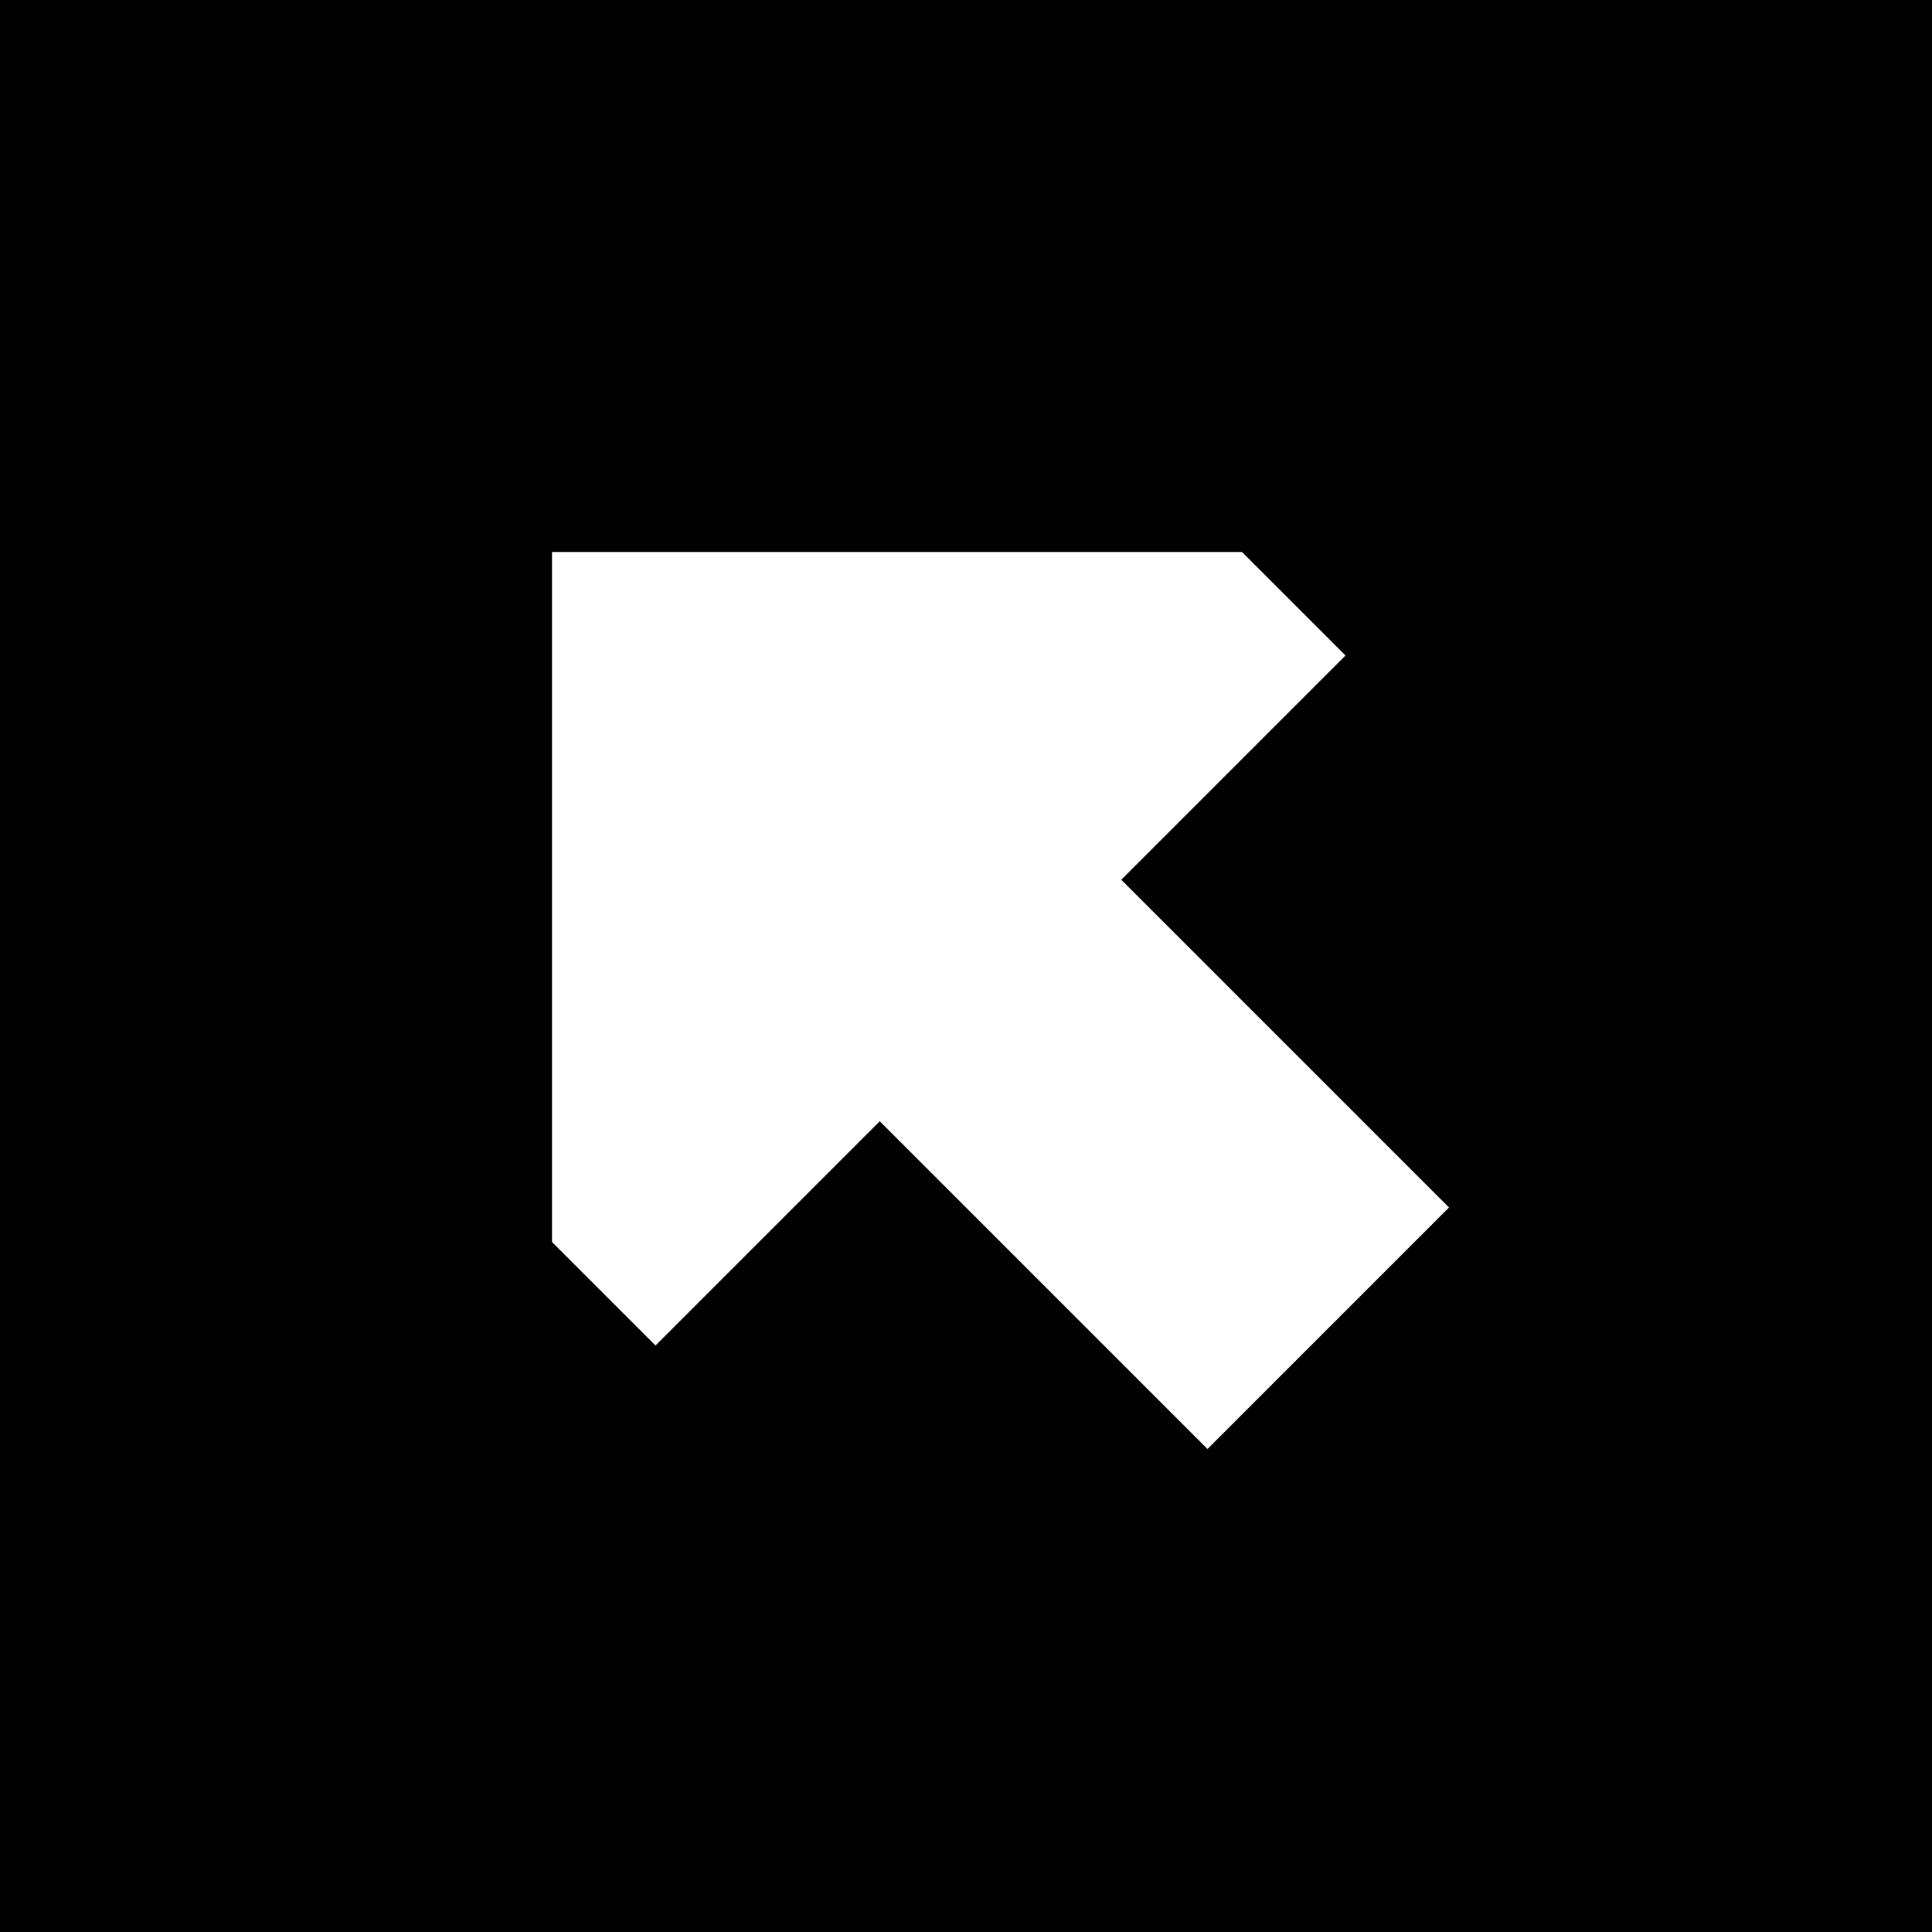 <svg xmlns="http://www.w3.org/2000/svg" viewBox="0 0 448 448">
    <path d="M 448 0 L 0 0 L 0 448 L 448 448 L 448 0 L 448 0 Z M 128 288 L 128 128 L 288 128 L 312 152 L 260 204 L 336 280 L 280 336 L 204 260 L 152 312 L 128 288 L 128 288 Z"/>
</svg>
